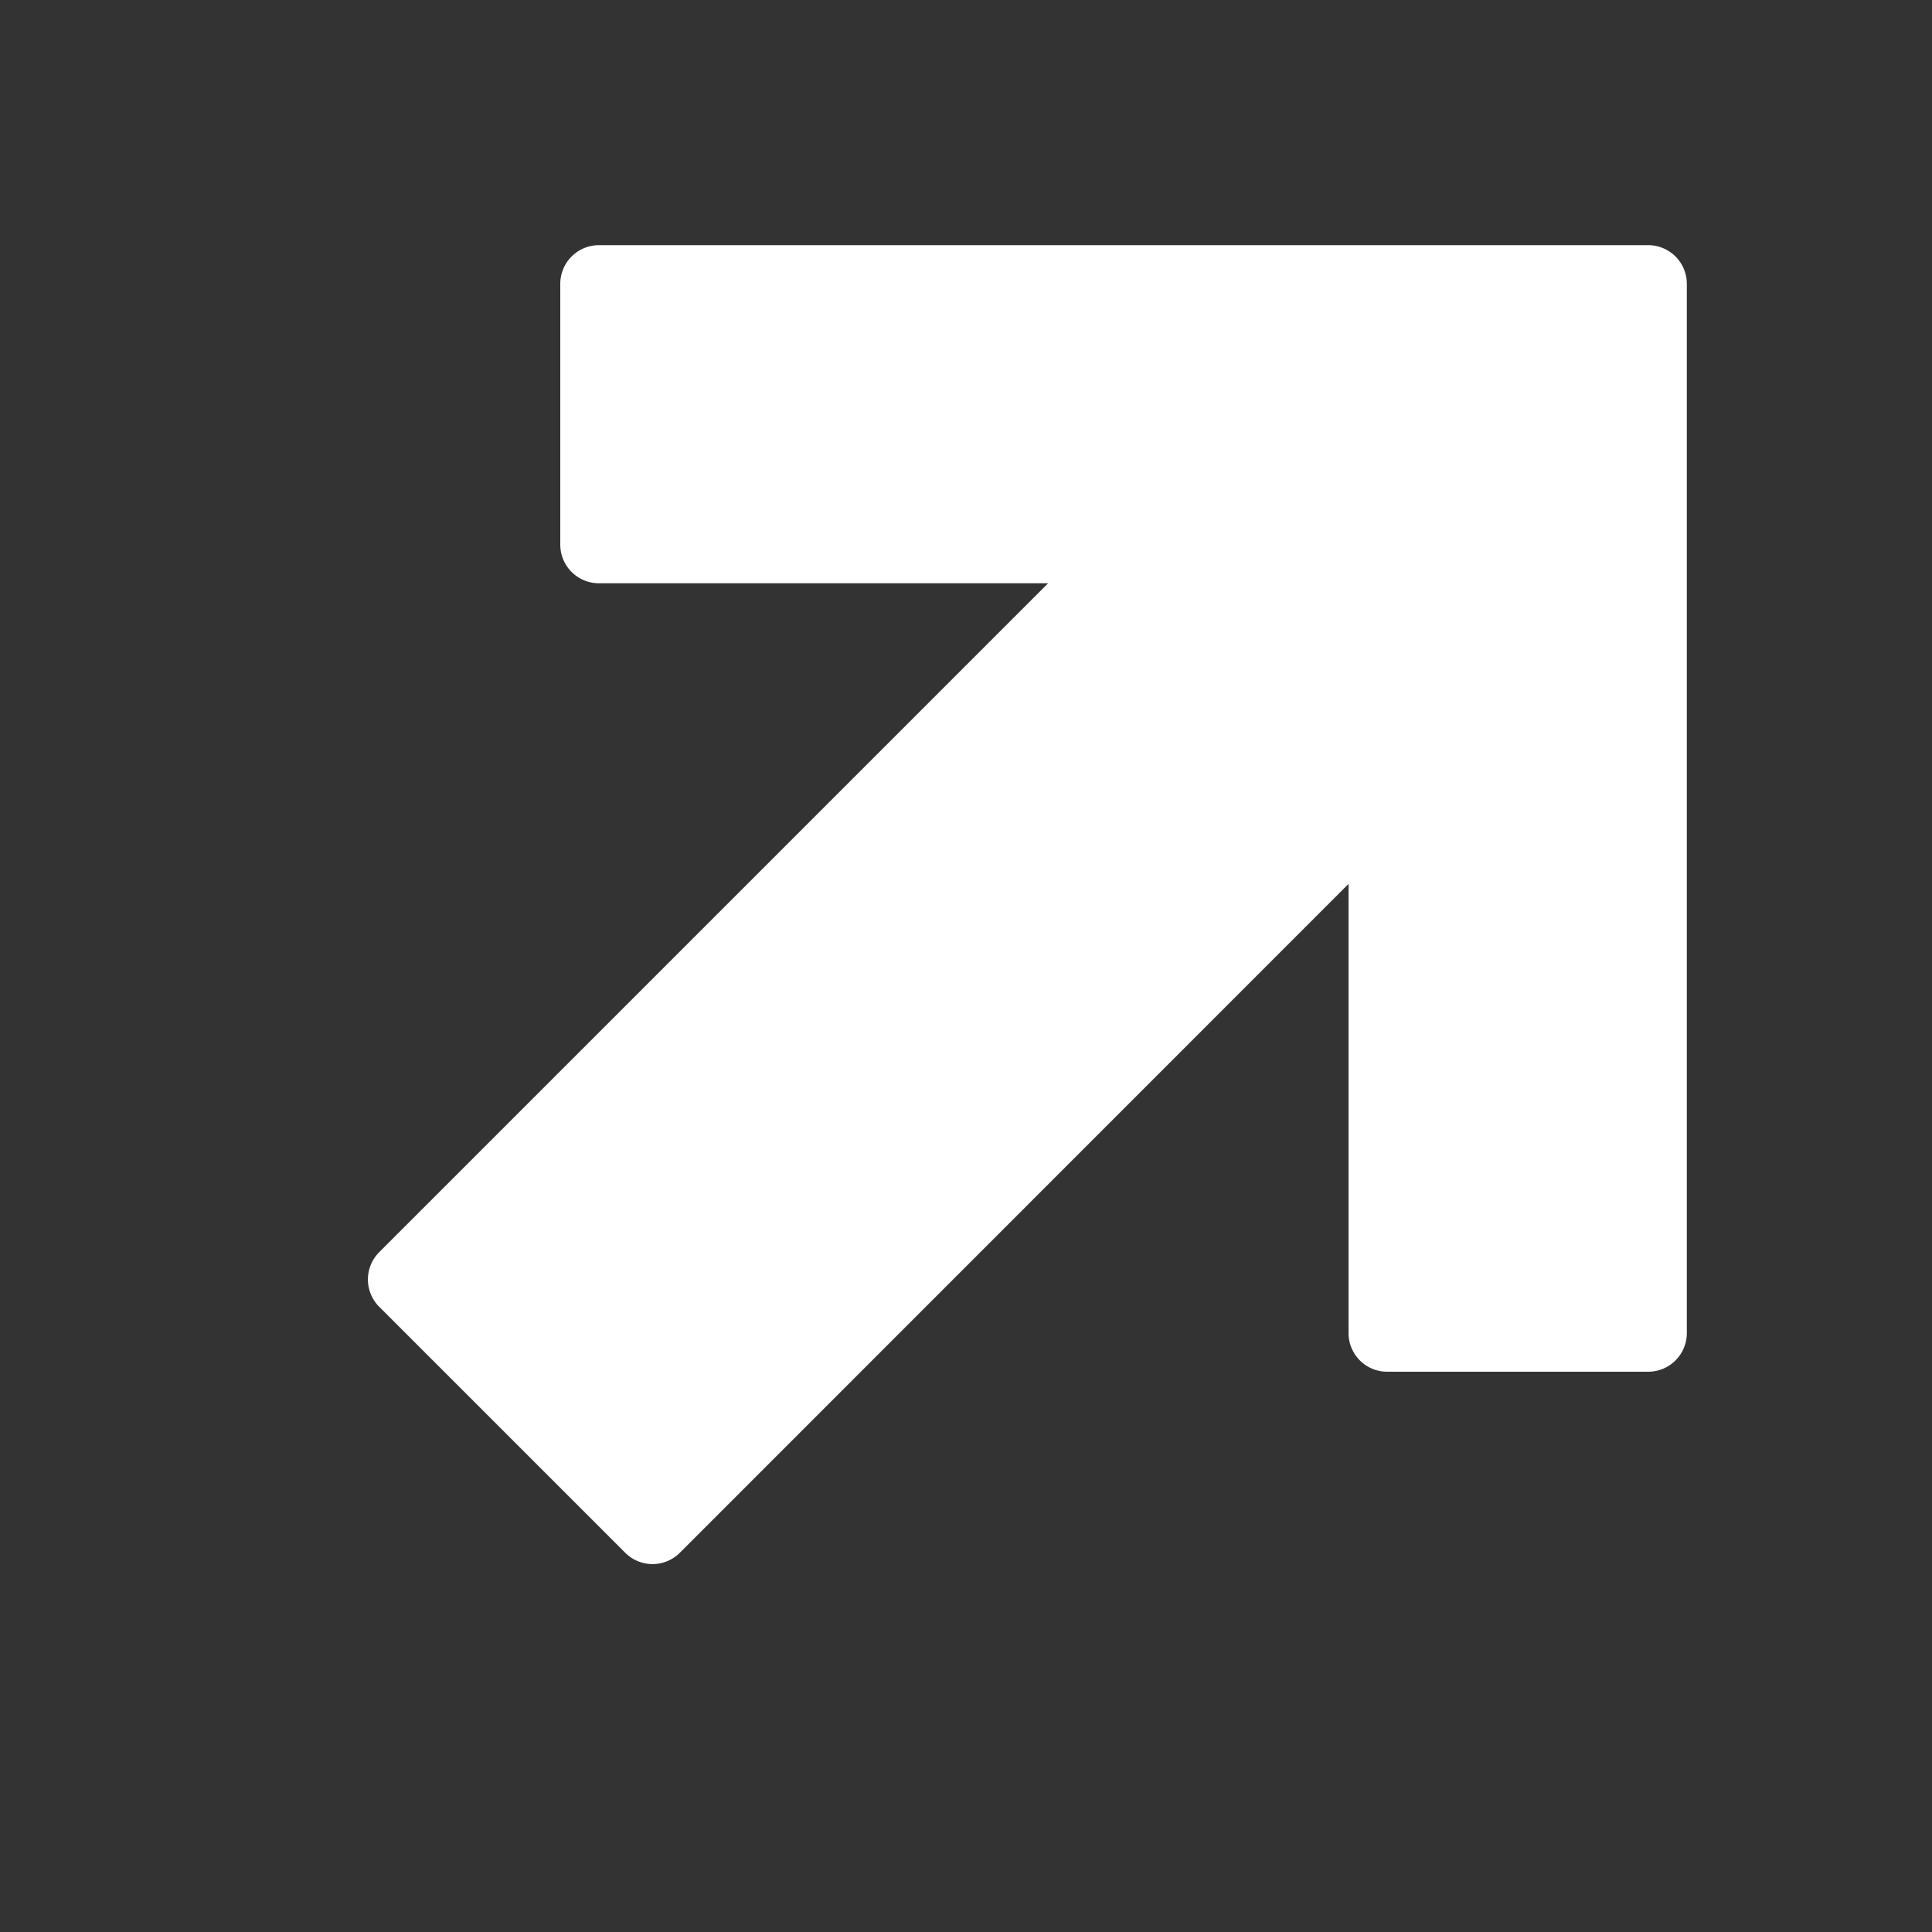 <svg height='100px' width='100px'  fill="#ffffff" xmlns="http://www.w3.org/2000/svg" data-name="Layer 1" viewBox="0 0 100 100" x="0px" y="0px"><rect x="0" y="0" width="100" height="100" fill="#333333" stroke="none"/><title>Artboard 61</title><path d="M19.63,64.81,54.25,30.19H31a2,2,0,0,1-2-2V14.69a2,2,0,0,1,2-2H85.31a2,2,0,0,1,2,2V69a2,2,0,0,1-2,2H71.8a2,2,0,0,1-2-2V45.75L35.19,80.37a2,2,0,0,1-2.83,0L19.63,67.64A2,2,0,0,1,19.63,64.81Z"></path></svg>